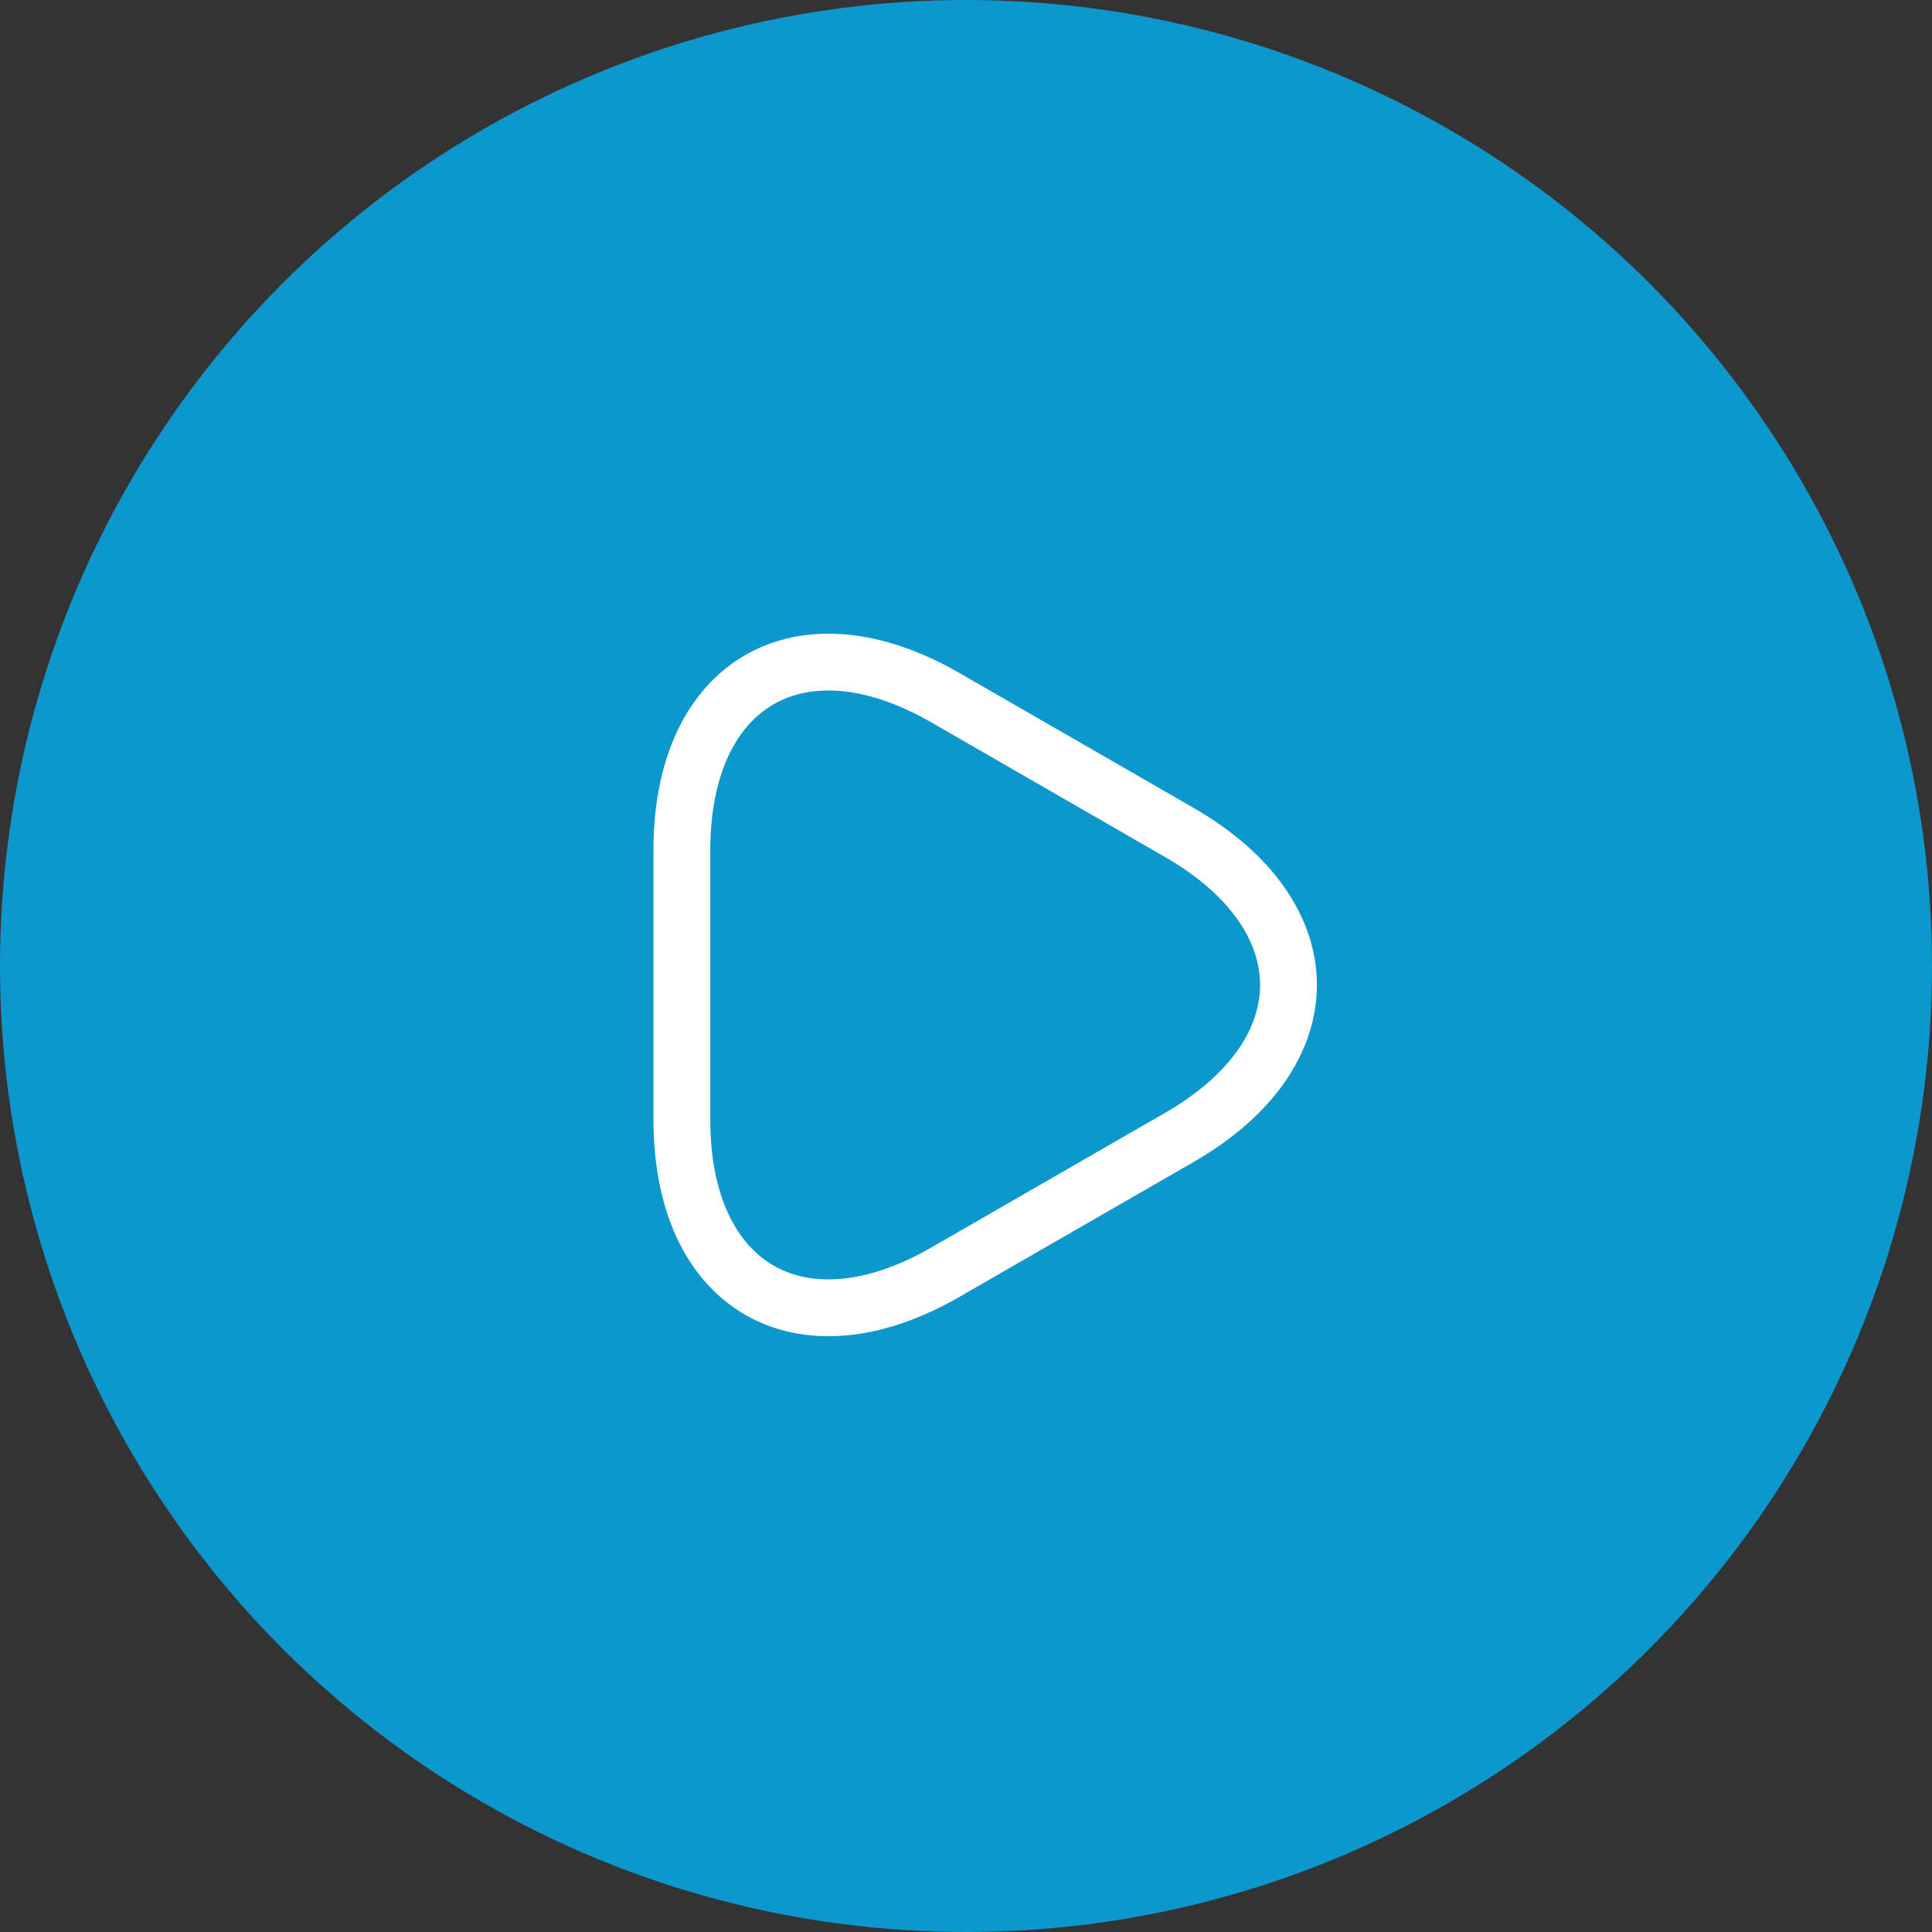 <svg viewBox="0 0 51 51" fill="none" xmlns="http://www.w3.org/2000/svg">
<rect x="0" y="0" width="51" height="51" fill="#333333" stroke="none"/>
<circle cx="25.5" cy="25.5" r="25.5" fill="#0C97CD"/>
<path d="M18 26V22.44C18 18.02 21.13 16.21 24.96 18.42L28.05 20.2L31.14 21.98C34.97 24.19 34.97 27.81 31.14 30.02L28.05 31.8L24.96 33.58C21.13 35.79 18 33.98 18 29.56V26Z" stroke="white" stroke-width="1.5" stroke-miterlimit="10" stroke-linecap="round" stroke-linejoin="round"/>
</svg>
